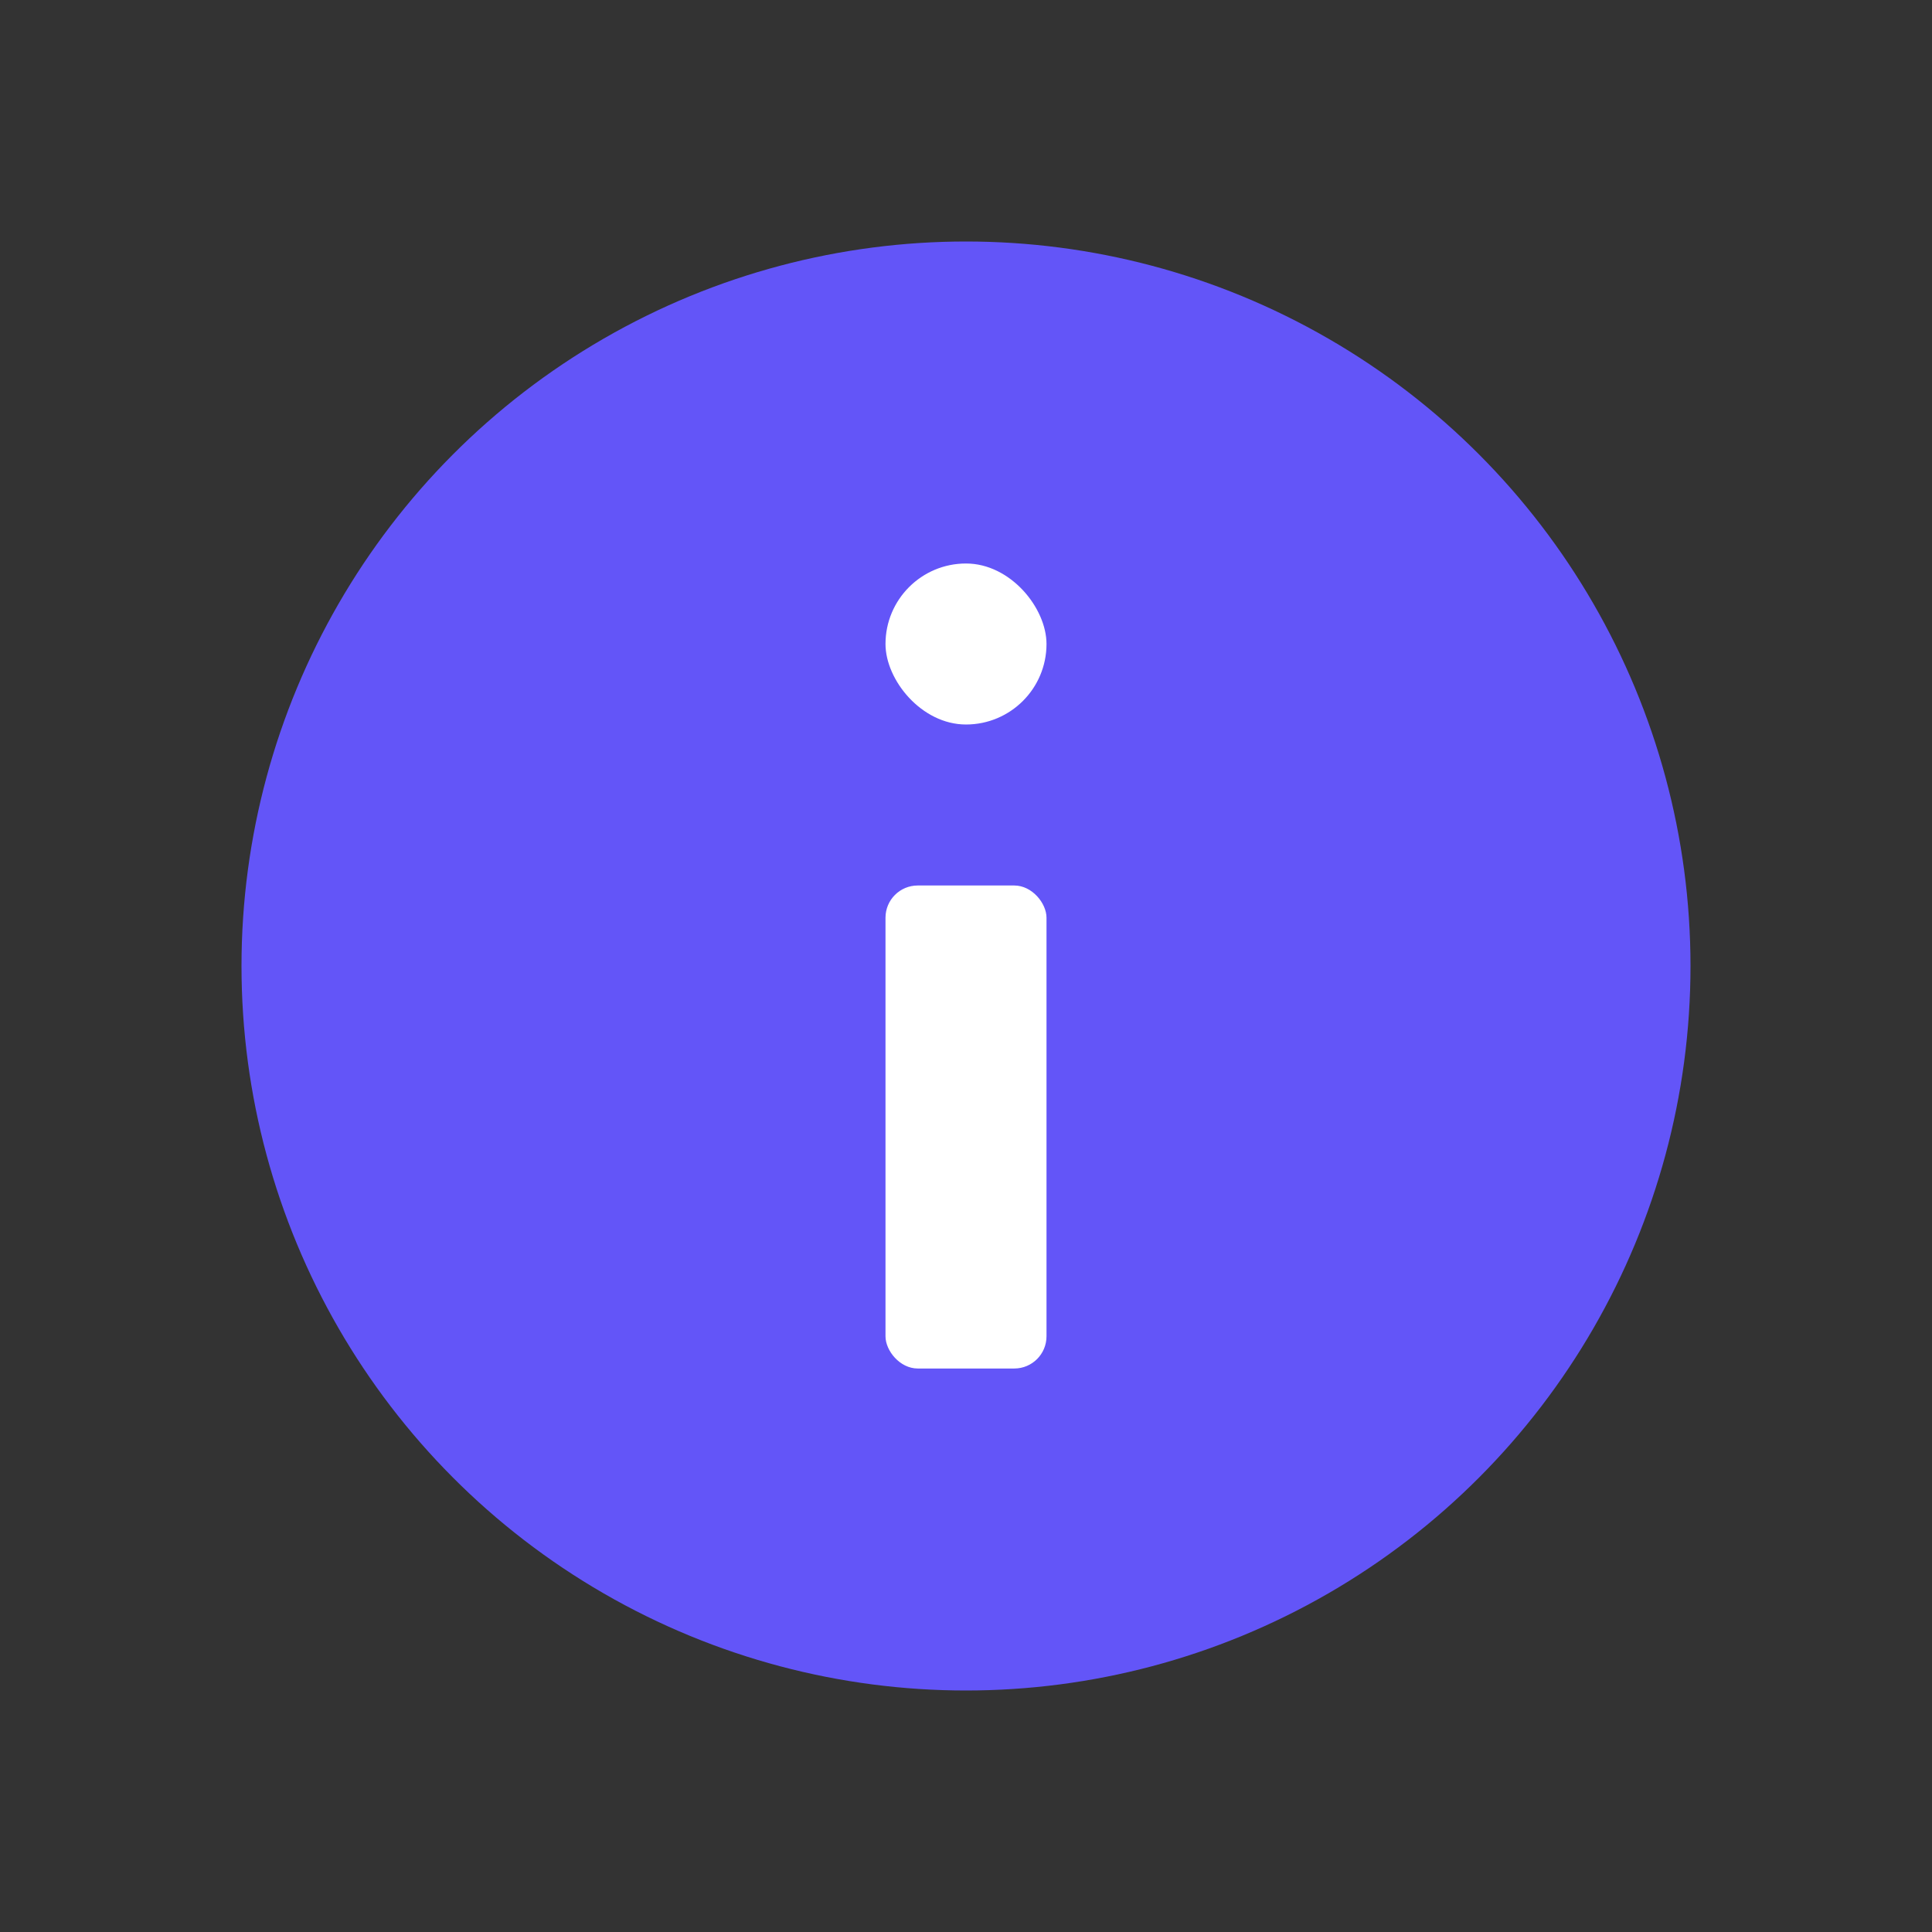 <svg width="24" height="24" viewBox="0 0 24 24" fill="none" xmlns="http://www.w3.org/2000/svg"><rect x="0" y="0" width="24" height="24" fill="#333333" stroke="none"/><g clip-path="url(#a)"><circle cx="12" cy="12" r="9" fill="#6355F8"/><rect x="11" y="11" width="2" height="6" rx=".4" fill="#fff"/><rect x="11" y="7" width="2" height="2" rx="1" fill="#fff"/></g><defs><clipPath id="a"><path fill="#fff" d="M0 0h24v24H0z"/></clipPath></defs></svg>